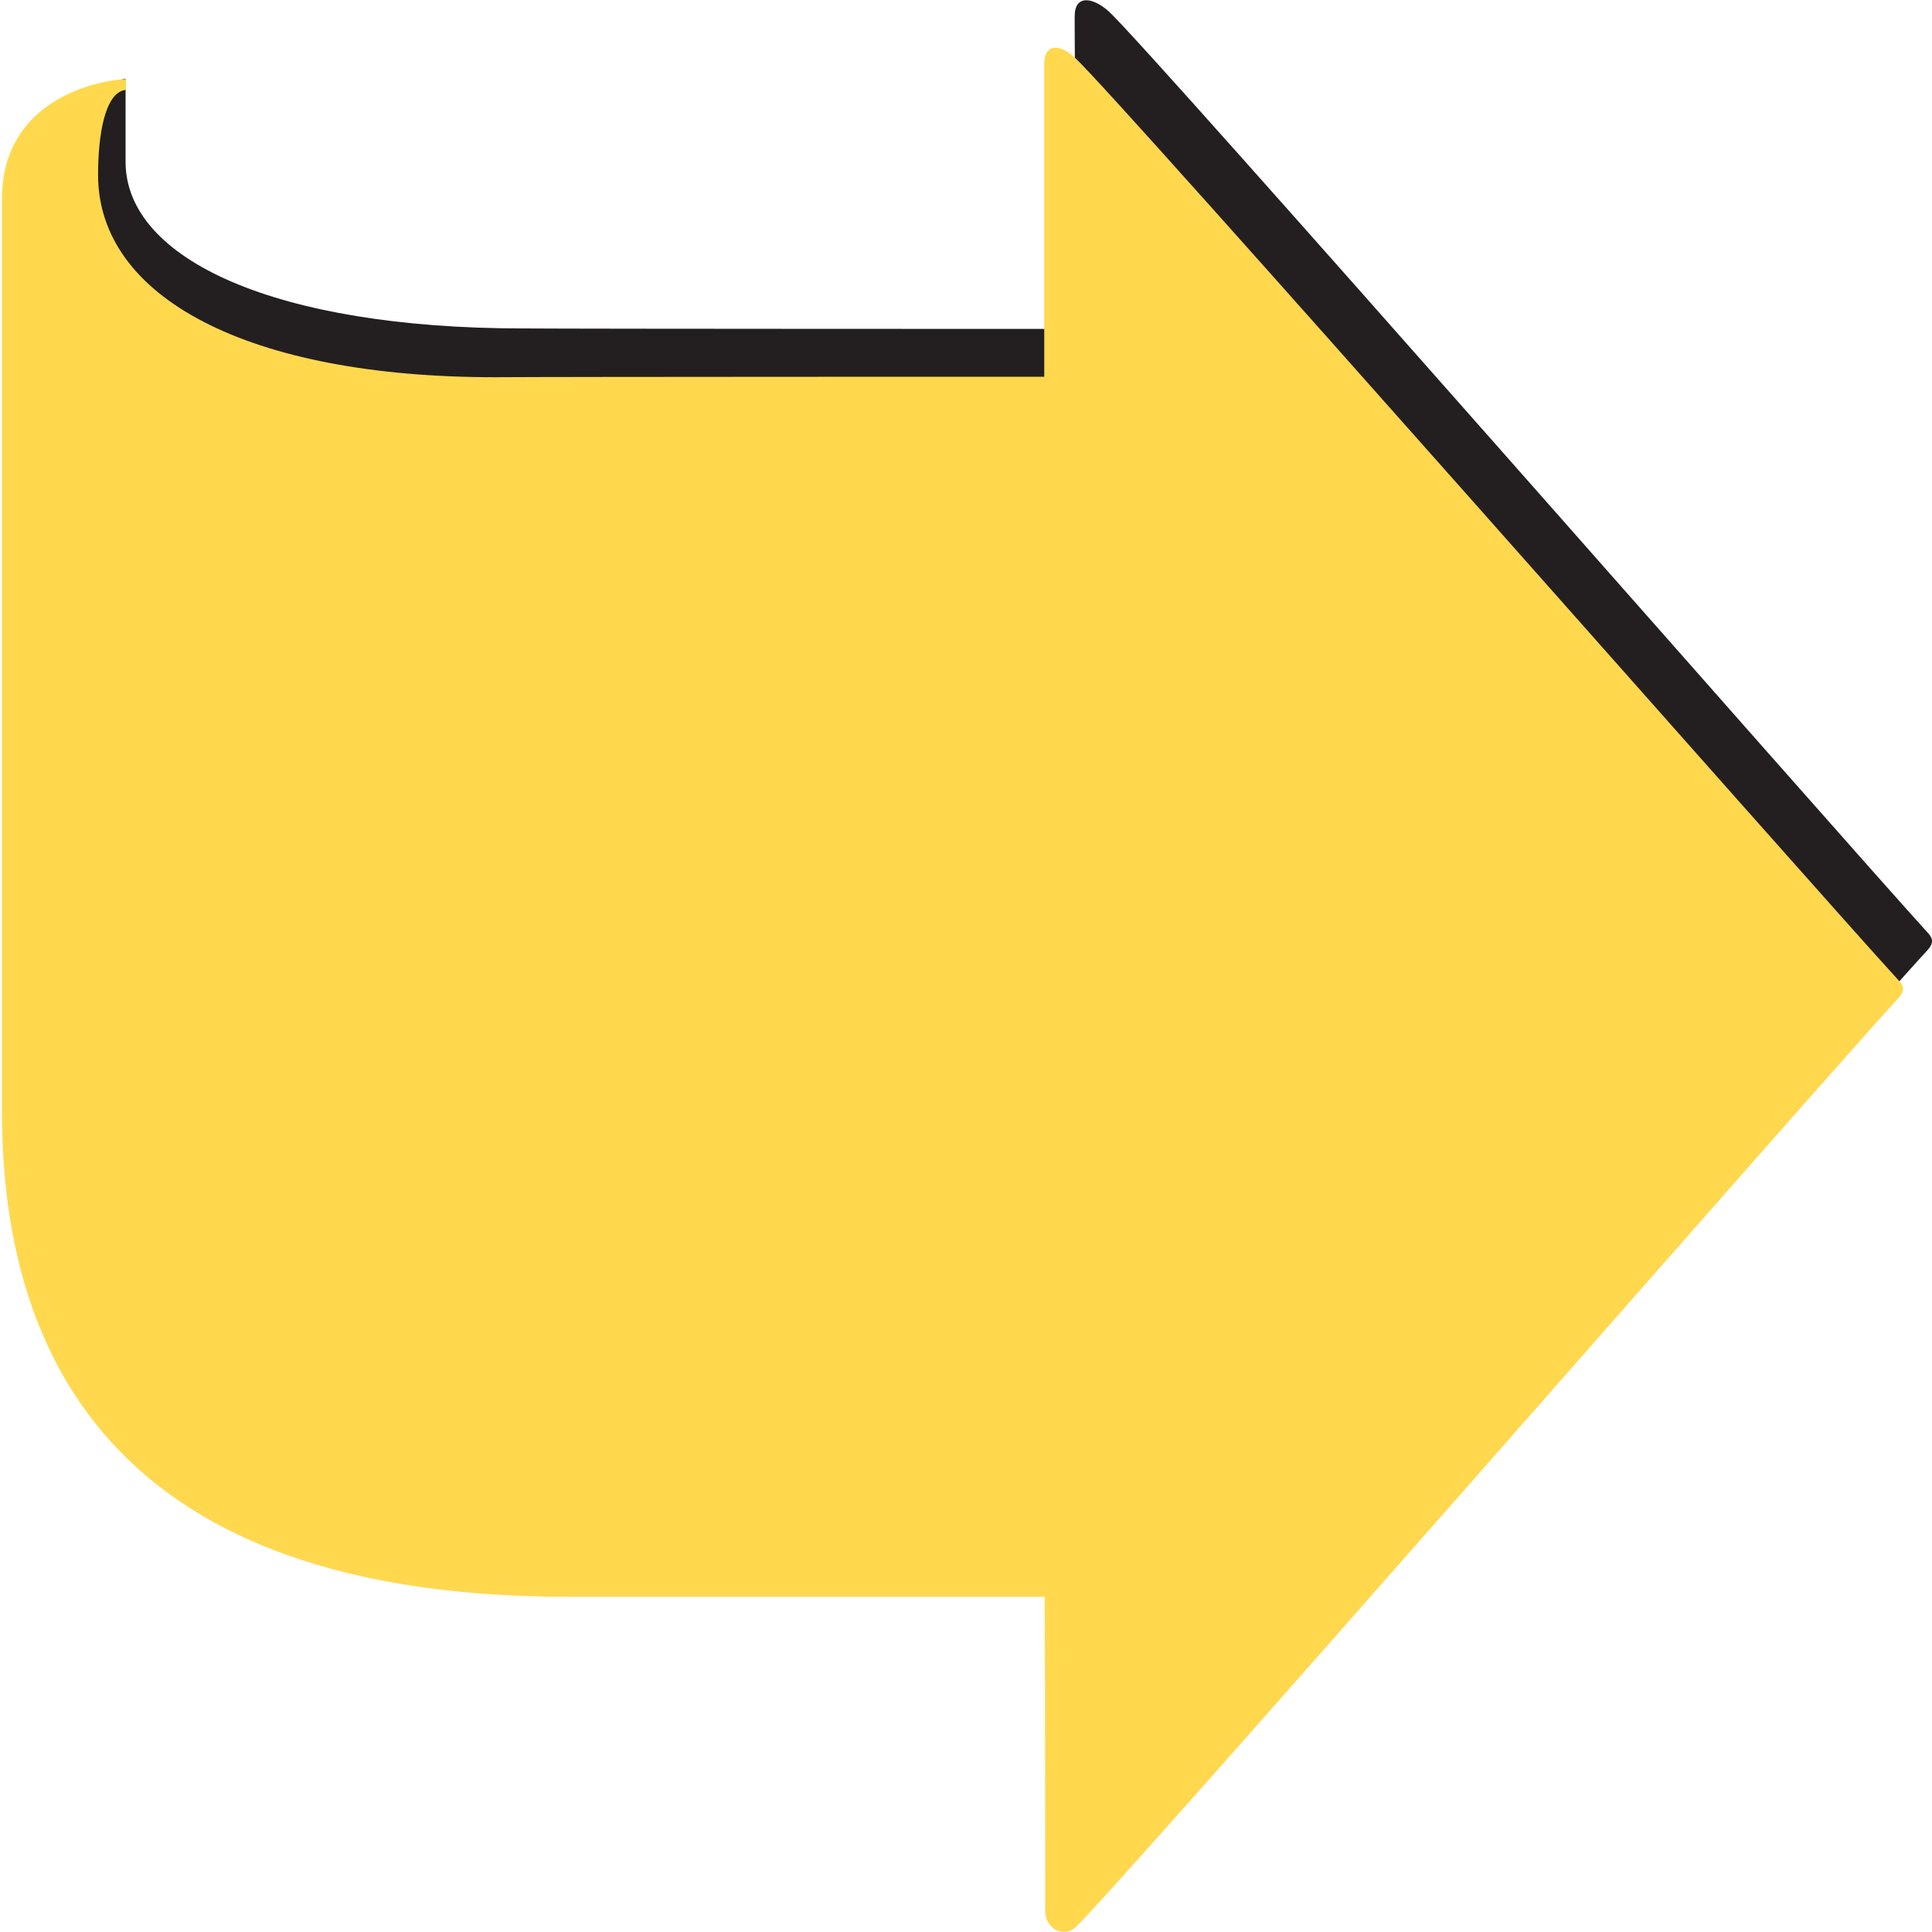 <svg xmlns="http://www.w3.org/2000/svg" fill="none" viewBox="0 0 149 149"><g clip-path="url(#a)"><path d="M83.328 25.367s-.447-14.788-.447-24.1c0-1.751 1.453-1.453 2.645-.373 3.166 2.905 56.322 63.548 63.176 71.073.41.447.41.82-.075 1.341-6.22 6.705-60.307 68.726-63.474 71.595-.93.856-2.346.111-2.346-1.23 0-15.682-.038-24.249-.038-24.249H46.041c-32.817.037-43.694-16.241-43.694-37.474V15.235c0-8.083 7.338-9.163 7.338-9.163v6.407c0 7.524 11.585 12.851 30.657 12.851 4.619.037 42.986.037 42.986.037Z" fill="#231F20"/><path d="M80.534 29.055v-24.1c0-1.752 1.379-1.49 2.422-.448 3.166 2.906 56.62 63.623 63.511 71.148.41.447.41.82-.075 1.34-6.22 6.743-60.307 68.727-63.436 71.633-.931.856-2.347.111-2.347-1.23 0-15.682-.037-24.249-.037-24.249H43.843C10.99 123.149.15 106.87.15 85.675V15.347c0-8.083 8.158-9.238 9.573-9.238v.82c-1.639.149-2.16 3.501-2.16 6.556 0 9.424 11.51 15.607 30.62 15.607 4.581-.037 42.352-.037 42.352-.037Z" fill="#FFD84E"/></g><defs><clipPath id="a"><path d="M0 149V0h149v149z" fill="#fff"/></clipPath></defs></svg>